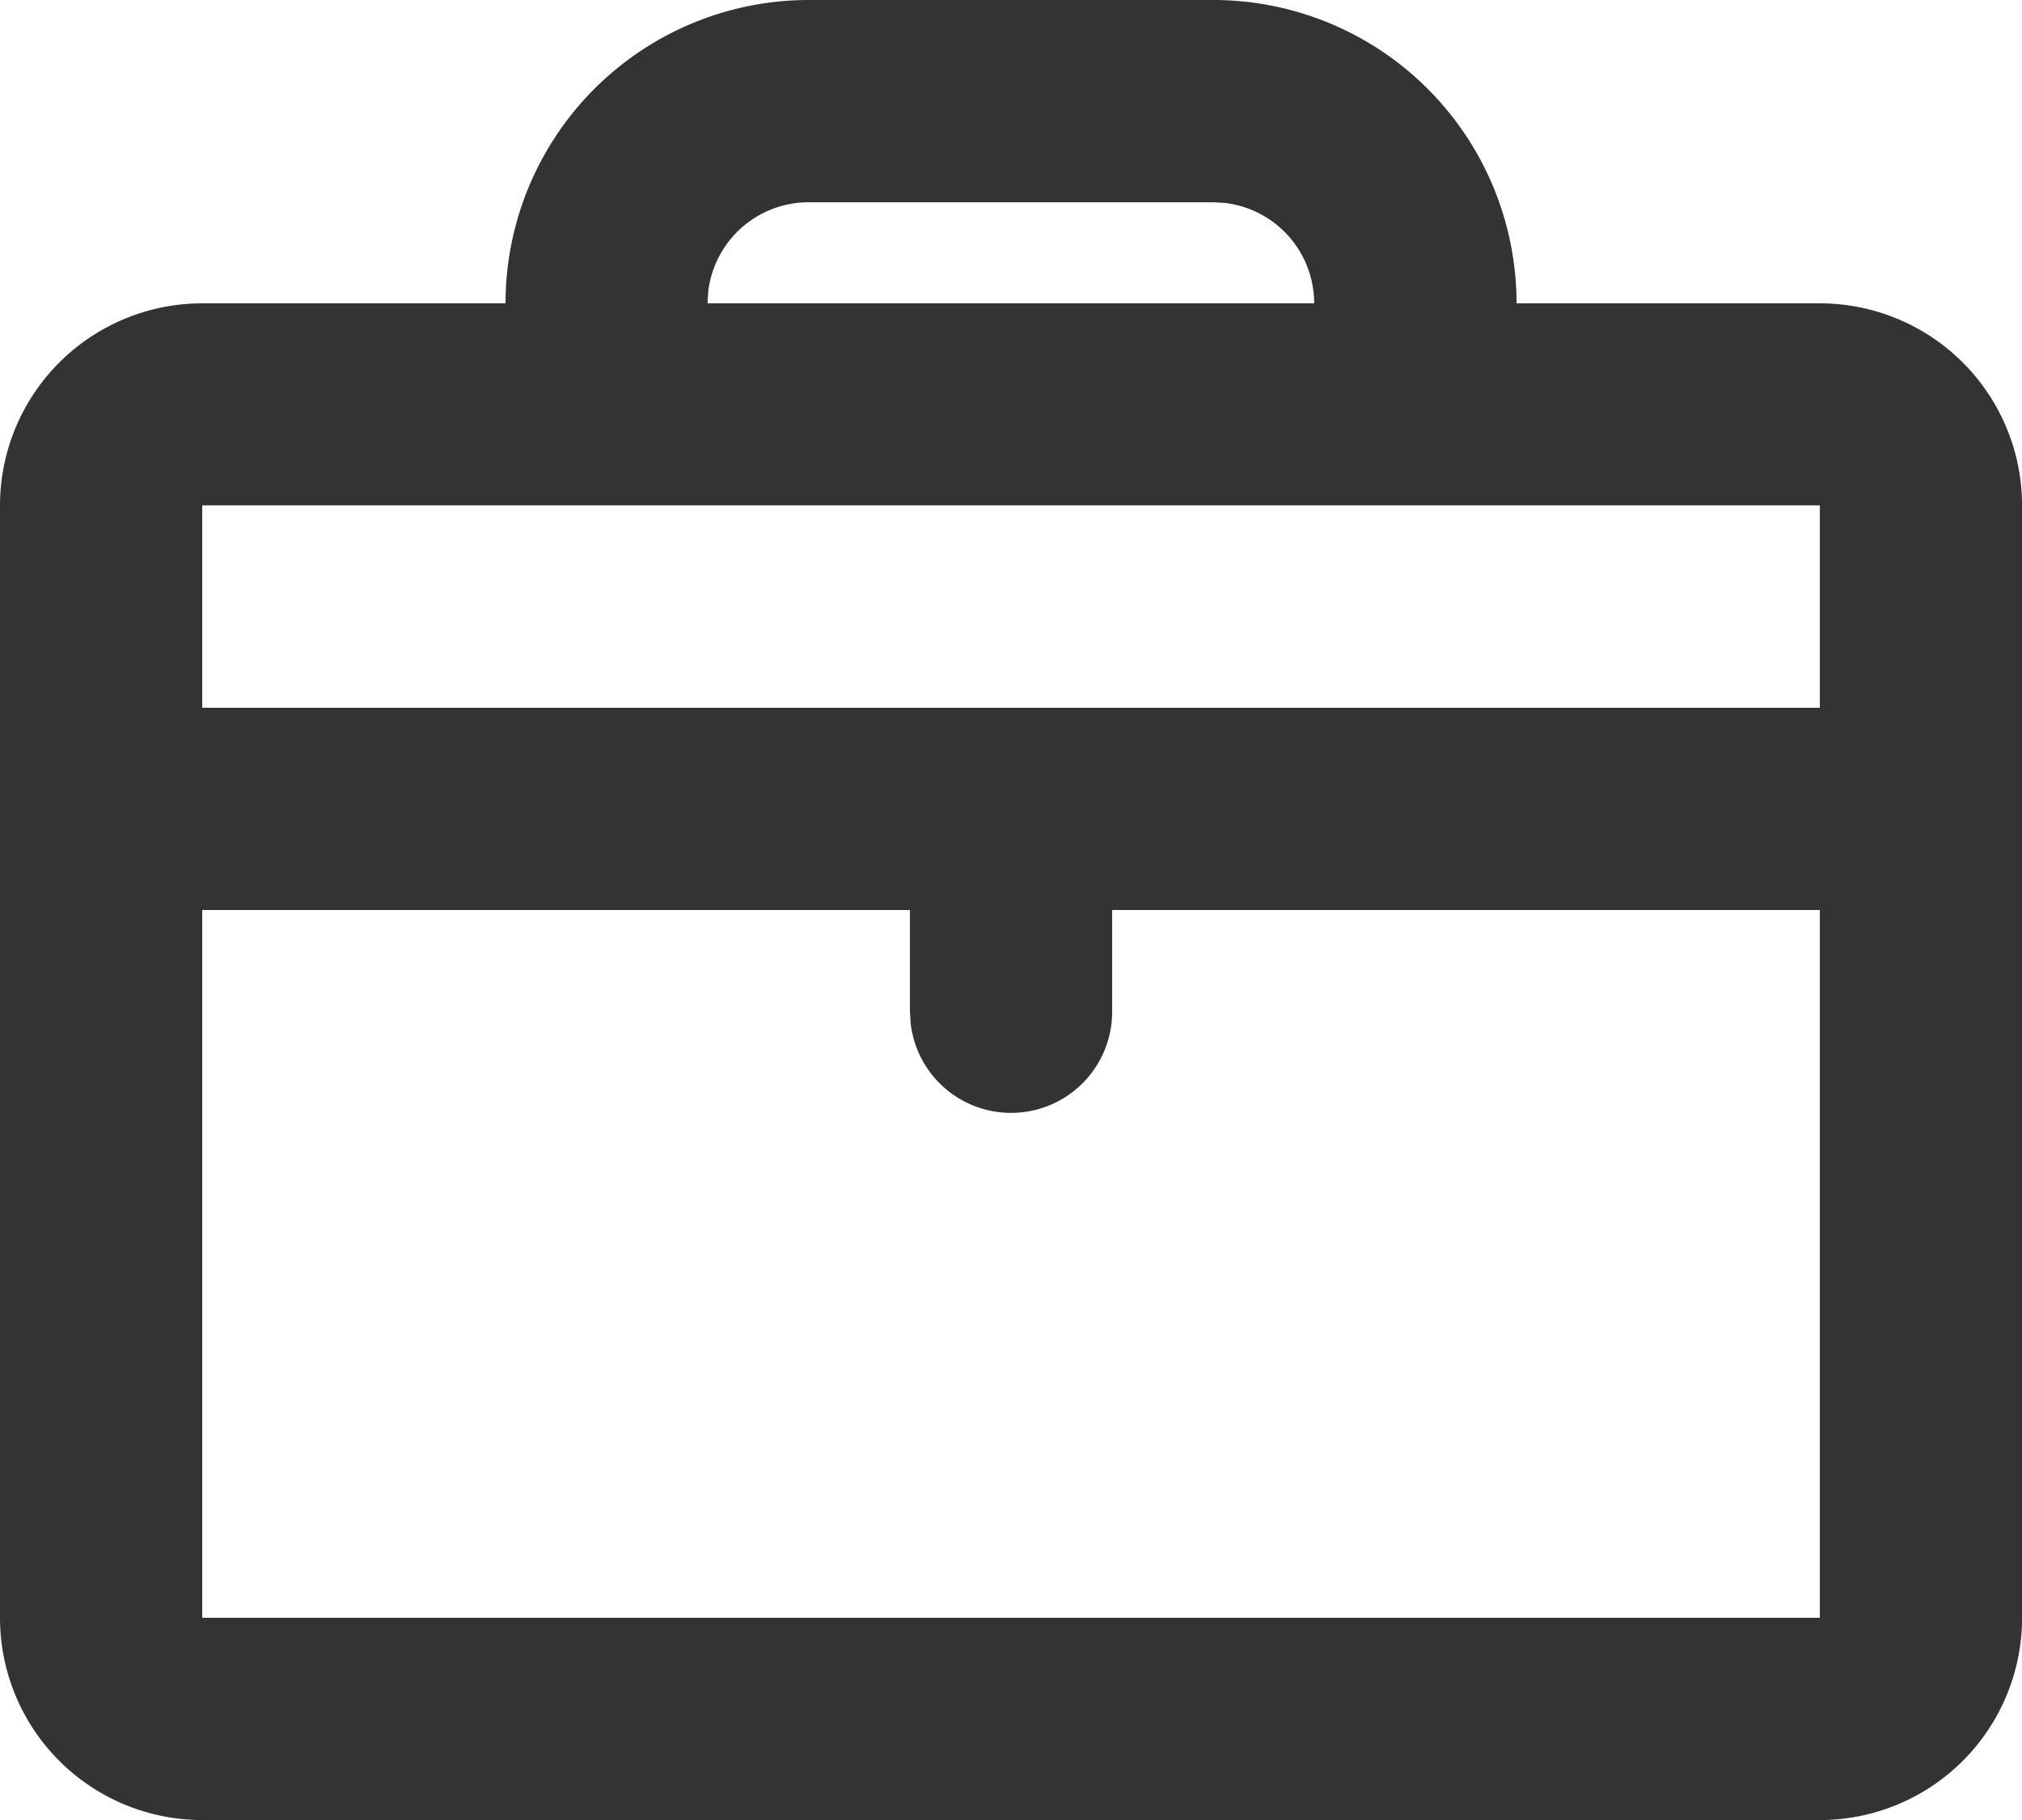 <svg id="页面-1" xmlns="http://www.w3.org/2000/svg" width="26.486" height="23.838" viewBox="0 0 26.486 23.838">
  <g id="Business" transform="translate(0 0)">
    <g id="briefcase_line">
      <path id="形状" d="M17.892,3a3.973,3.973,0,0,1,3.973,3.973h3.973a2.649,2.649,0,0,1,2.649,2.649V24.189a2.649,2.649,0,0,1-2.649,2.649H4.649A2.649,2.649,0,0,1,2,24.189V9.622A2.649,2.649,0,0,1,4.649,6.973H8.622A3.973,3.973,0,0,1,12.595,3ZM13.919,14.919H4.649v9.27H25.838v-9.27h-9.27v1.324a1.324,1.324,0,0,1-2.64.154l-.009-.154Zm11.919-5.3H4.649V12.27H25.838ZM17.892,5.649h-5.3a1.325,1.325,0,0,0-1.315,1.17l-.009.154h7.946a1.324,1.324,0,0,0-1.17-1.315Z" transform="translate(-2 -3)" fill="#333"/>
    </g>
  </g>
</svg>

